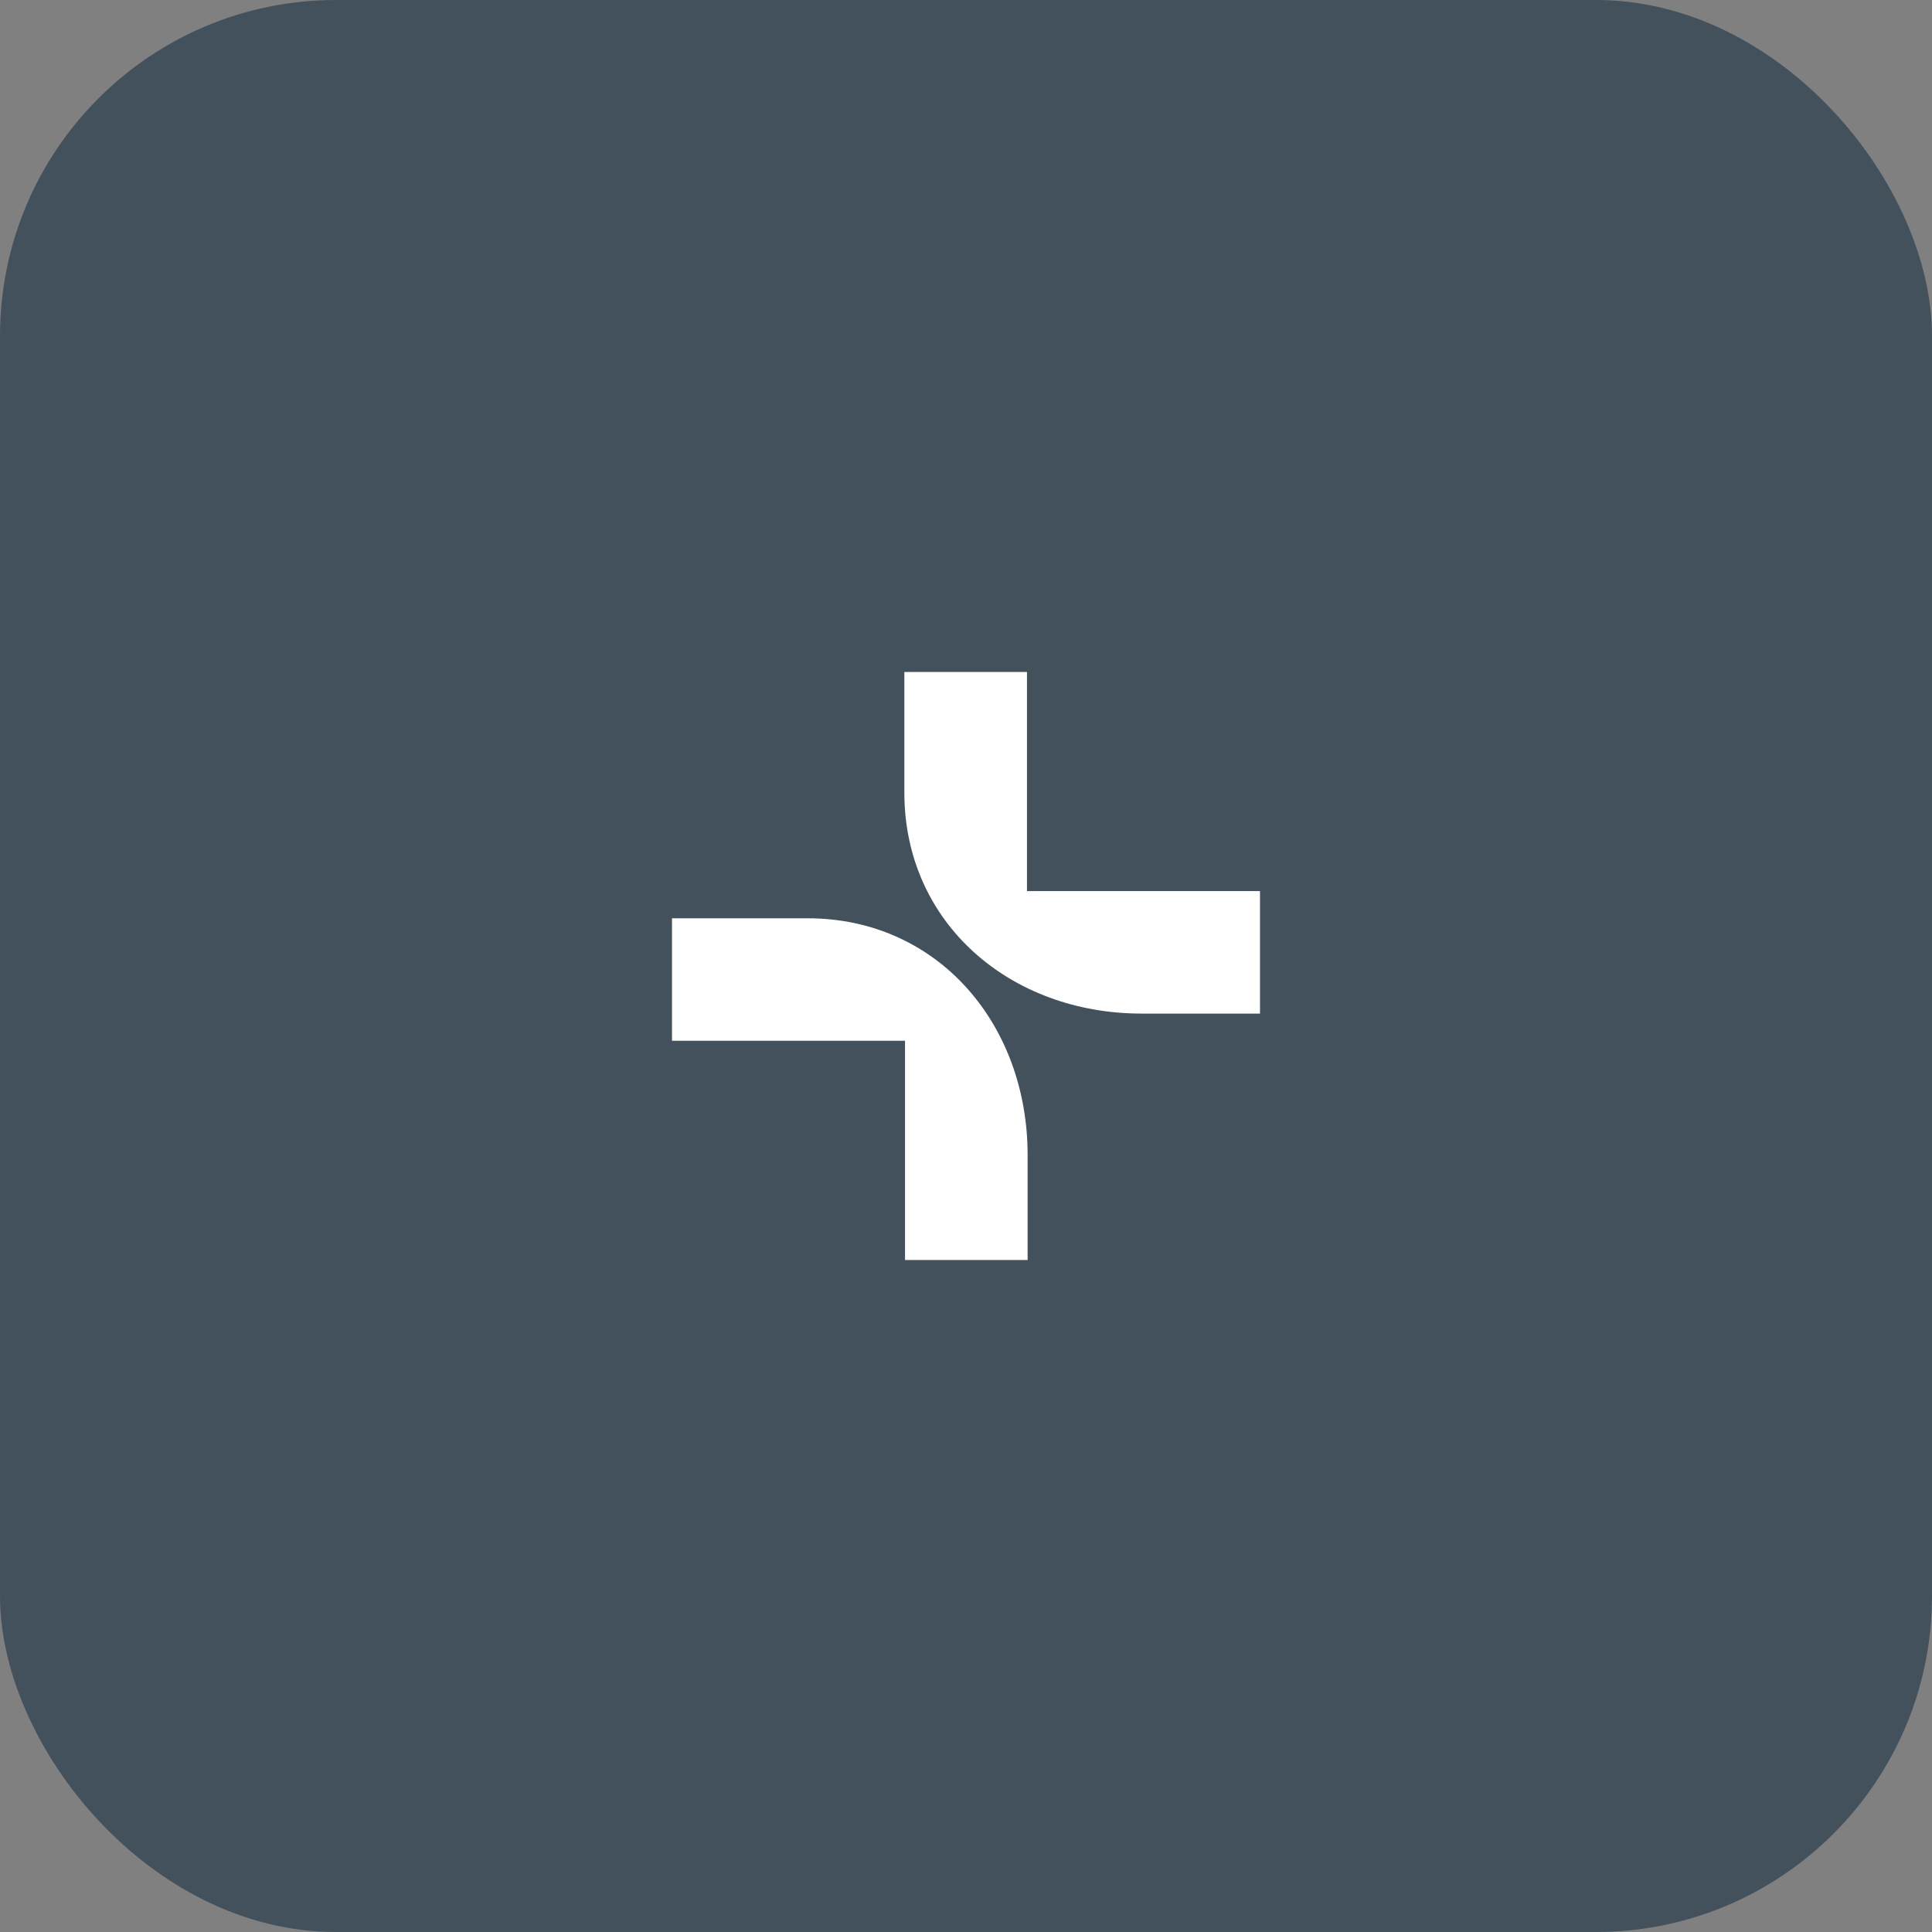 <svg width="46" height="46" viewBox="0 0 46 46" fill="none" xmlns="http://www.w3.org/2000/svg">
<rect x="0" y="0" width="46" height="46" fill="#808080" stroke="none"/>
<rect width="46" height="46" rx="8" fill="#42515C"/>
<path d="M24.467 27.498V30H21.548V24.78H16V21.864H19.229C22.327 21.864 24.467 24.384 24.467 27.498Z" fill="white"/>
<path d="M27.179 24.133H30V21.217H24.452V16H21.532V18.89C21.544 21.995 24.067 24.133 27.179 24.133Z" fill="white"/>
</svg>
